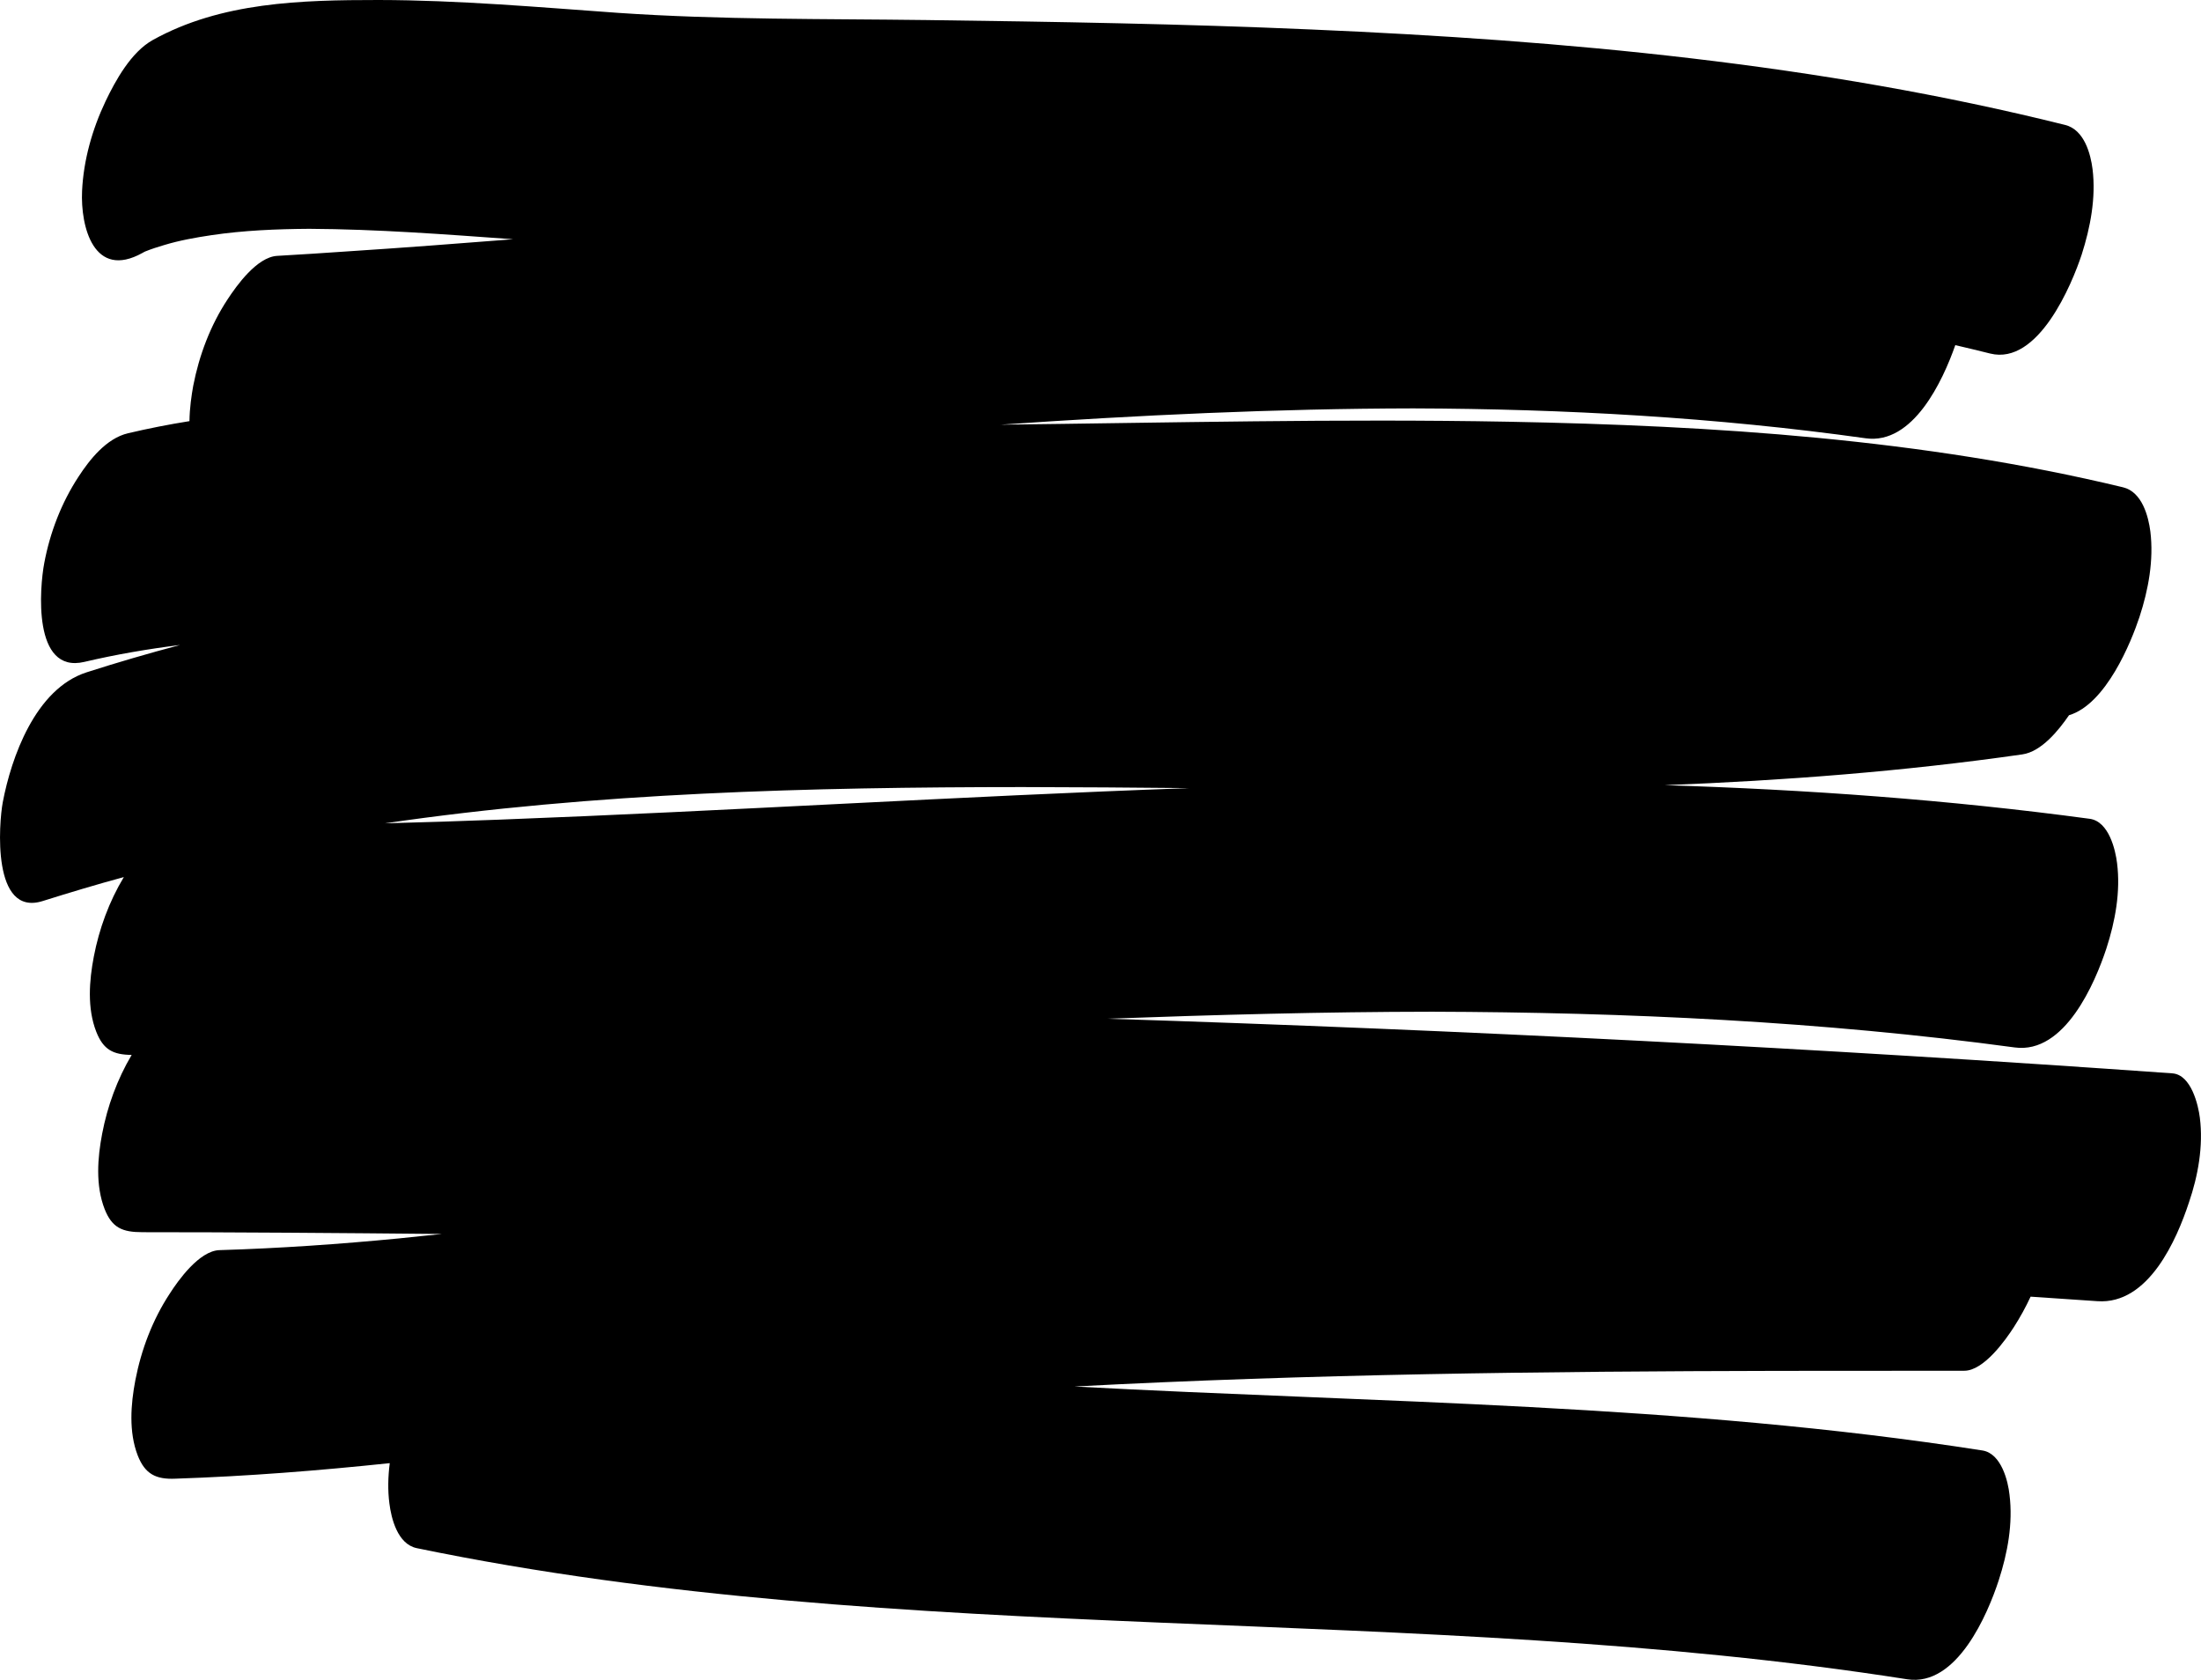 <?xml version="1.0" encoding="utf-8"?>
<svg version="1.1" id="Layer_1" xmlns="http://www.w3.org/2000/svg" xmlns:xlink="http://www.w3.org/1999/xlink" x="0px" y="0px"
	 width="38px" height="29px" viewBox="0 0 38 29" enable-background="new 0 0 38 29" xml:space="preserve">
<path d="M37.98,19.293c-0.026-0.207-0.146-0.742-0.476-0.764c-6.114-0.434-12.248-0.748-18.381-0.943
	c1.865-0.068,3.729-0.119,5.603-0.121c3.358,0.01,6.729,0.166,10.059,0.617c0.867,0.117,1.389-1.125,1.581-1.707
	c0.153-0.471,0.247-0.98,0.185-1.474c-0.027-0.226-0.14-0.719-0.47-0.766c-2.438-0.329-4.888-0.505-7.341-0.581
	c2.066-0.08,4.126-0.237,6.174-0.531c0.332-0.047,0.629-0.417,0.807-0.676c0.639-0.192,1.073-1.261,1.217-1.697
	c0.154-0.469,0.248-0.981,0.188-1.473c-0.033-0.257-0.14-0.685-0.472-0.765C33.193,7.579,29.6,7.347,26.039,7.28
	c-2.922-0.054-5.846,0.018-8.766,0.051c2.374-0.164,4.749-0.277,7.125-0.281c2.615,0.008,5.229,0.154,7.813,0.516
	c0.82,0.114,1.332-0.995,1.547-1.608c0.199,0.046,0.398,0.094,0.602,0.145c0.832,0.207,1.412-1.199,1.58-1.708
	c0.15-0.469,0.248-0.981,0.188-1.473c-0.033-0.261-0.141-0.682-0.473-0.765c-4.241-1.058-8.637-1.46-13.014-1.648
	c-2.216-0.097-4.431-0.134-6.646-0.163c-1.772-0.023-3.553-0.003-5.322-0.124C9.295,0.124,7.917,0.002,6.534,0
	C5.196,0,3.818,0.036,2.639,0.69C2.261,0.9,1.991,1.396,1.822,1.749c-0.23,0.484-0.38,1.017-0.405,1.547
	C1.388,3.915,1.621,4.833,2.46,4.366c0.013-0.007,0.022-0.013,0.032-0.018C2.498,4.346,2.504,4.342,2.51,4.34
	c0.104-0.042,0.214-0.077,0.322-0.109c0.267-0.081,0.542-0.13,0.817-0.171c0.558-0.083,1.125-0.106,1.689-0.11
	c1.177,0.006,2.349,0.096,3.521,0.18C7.903,4.205,6.948,4.278,5.993,4.34C5.591,4.368,5.188,4.394,4.785,4.417
	c-0.35,0.02-0.703,0.518-0.854,0.748C3.632,5.617,3.438,6.135,3.336,6.66C3.307,6.821,3.274,7.042,3.271,7.27
	c-0.356,0.057-0.708,0.126-1.06,0.209C1.834,7.567,1.544,7.94,1.357,8.227C1.059,8.681,0.862,9.197,0.764,9.721
	c-0.079,0.414-0.208,1.918,0.693,1.705c0.545-0.128,1.098-0.223,1.653-0.292c-0.541,0.144-1.079,0.3-1.614,0.472
	c-0.889,0.285-1.303,1.48-1.448,2.242c-0.067,0.355-0.195,1.99,0.694,1.705c0.462-0.145,0.927-0.285,1.396-0.412
	c-0.255,0.424-0.427,0.896-0.518,1.371c-0.08,0.416-0.117,0.893,0.042,1.299c0.123,0.314,0.294,0.396,0.611,0.4
	c-0.25,0.422-0.419,0.887-0.509,1.359c-0.08,0.416-0.117,0.891,0.042,1.301c0.128,0.326,0.308,0.4,0.651,0.4
	c-0.043,0-0.086,0-0.129,0c1.769,0,3.536,0.014,5.304,0.031c-0.247,0.023-0.492,0.051-0.739,0.076
	c-1.033,0.1-2.07,0.172-3.108,0.203c-0.346,0.014-0.709,0.523-0.854,0.75c-0.298,0.453-0.493,0.971-0.594,1.494
	c-0.08,0.418-0.116,0.895,0.041,1.301c0.125,0.318,0.311,0.416,0.653,0.4c1.237-0.041,2.469-0.139,3.698-0.268
	c-0.03,0.232-0.036,0.471-0.006,0.697c0.031,0.25,0.138,0.699,0.47,0.77c8.457,1.748,17.218,0.928,25.734,2.264
	c0.862,0.135,1.394-1.137,1.58-1.707c0.154-0.473,0.248-0.982,0.187-1.477c-0.024-0.229-0.139-0.715-0.469-0.766
	c-5.177-0.809-10.438-0.822-15.675-1.104c4.052-0.215,8.111-0.262,12.167-0.27c1.065-0.002,2.133-0.002,3.196-0.002
	c0.339,0,0.715-0.535,0.854-0.75c0.108-0.168,0.207-0.348,0.291-0.529c0.385,0.025,0.771,0.053,1.153,0.078
	c0.888,0.063,1.373-1.074,1.581-1.705C37.949,20.299,38.042,19.785,37.98,19.293z M8.609,14.15c-0.654,0.025-1.31,0.046-1.963,0.063
	c3.628-0.532,7.339-0.624,11.007-0.626c0.958,0.001,1.919,0.009,2.88,0.018C16.554,13.747,12.573,14,8.609,14.15z"/>
</svg>
